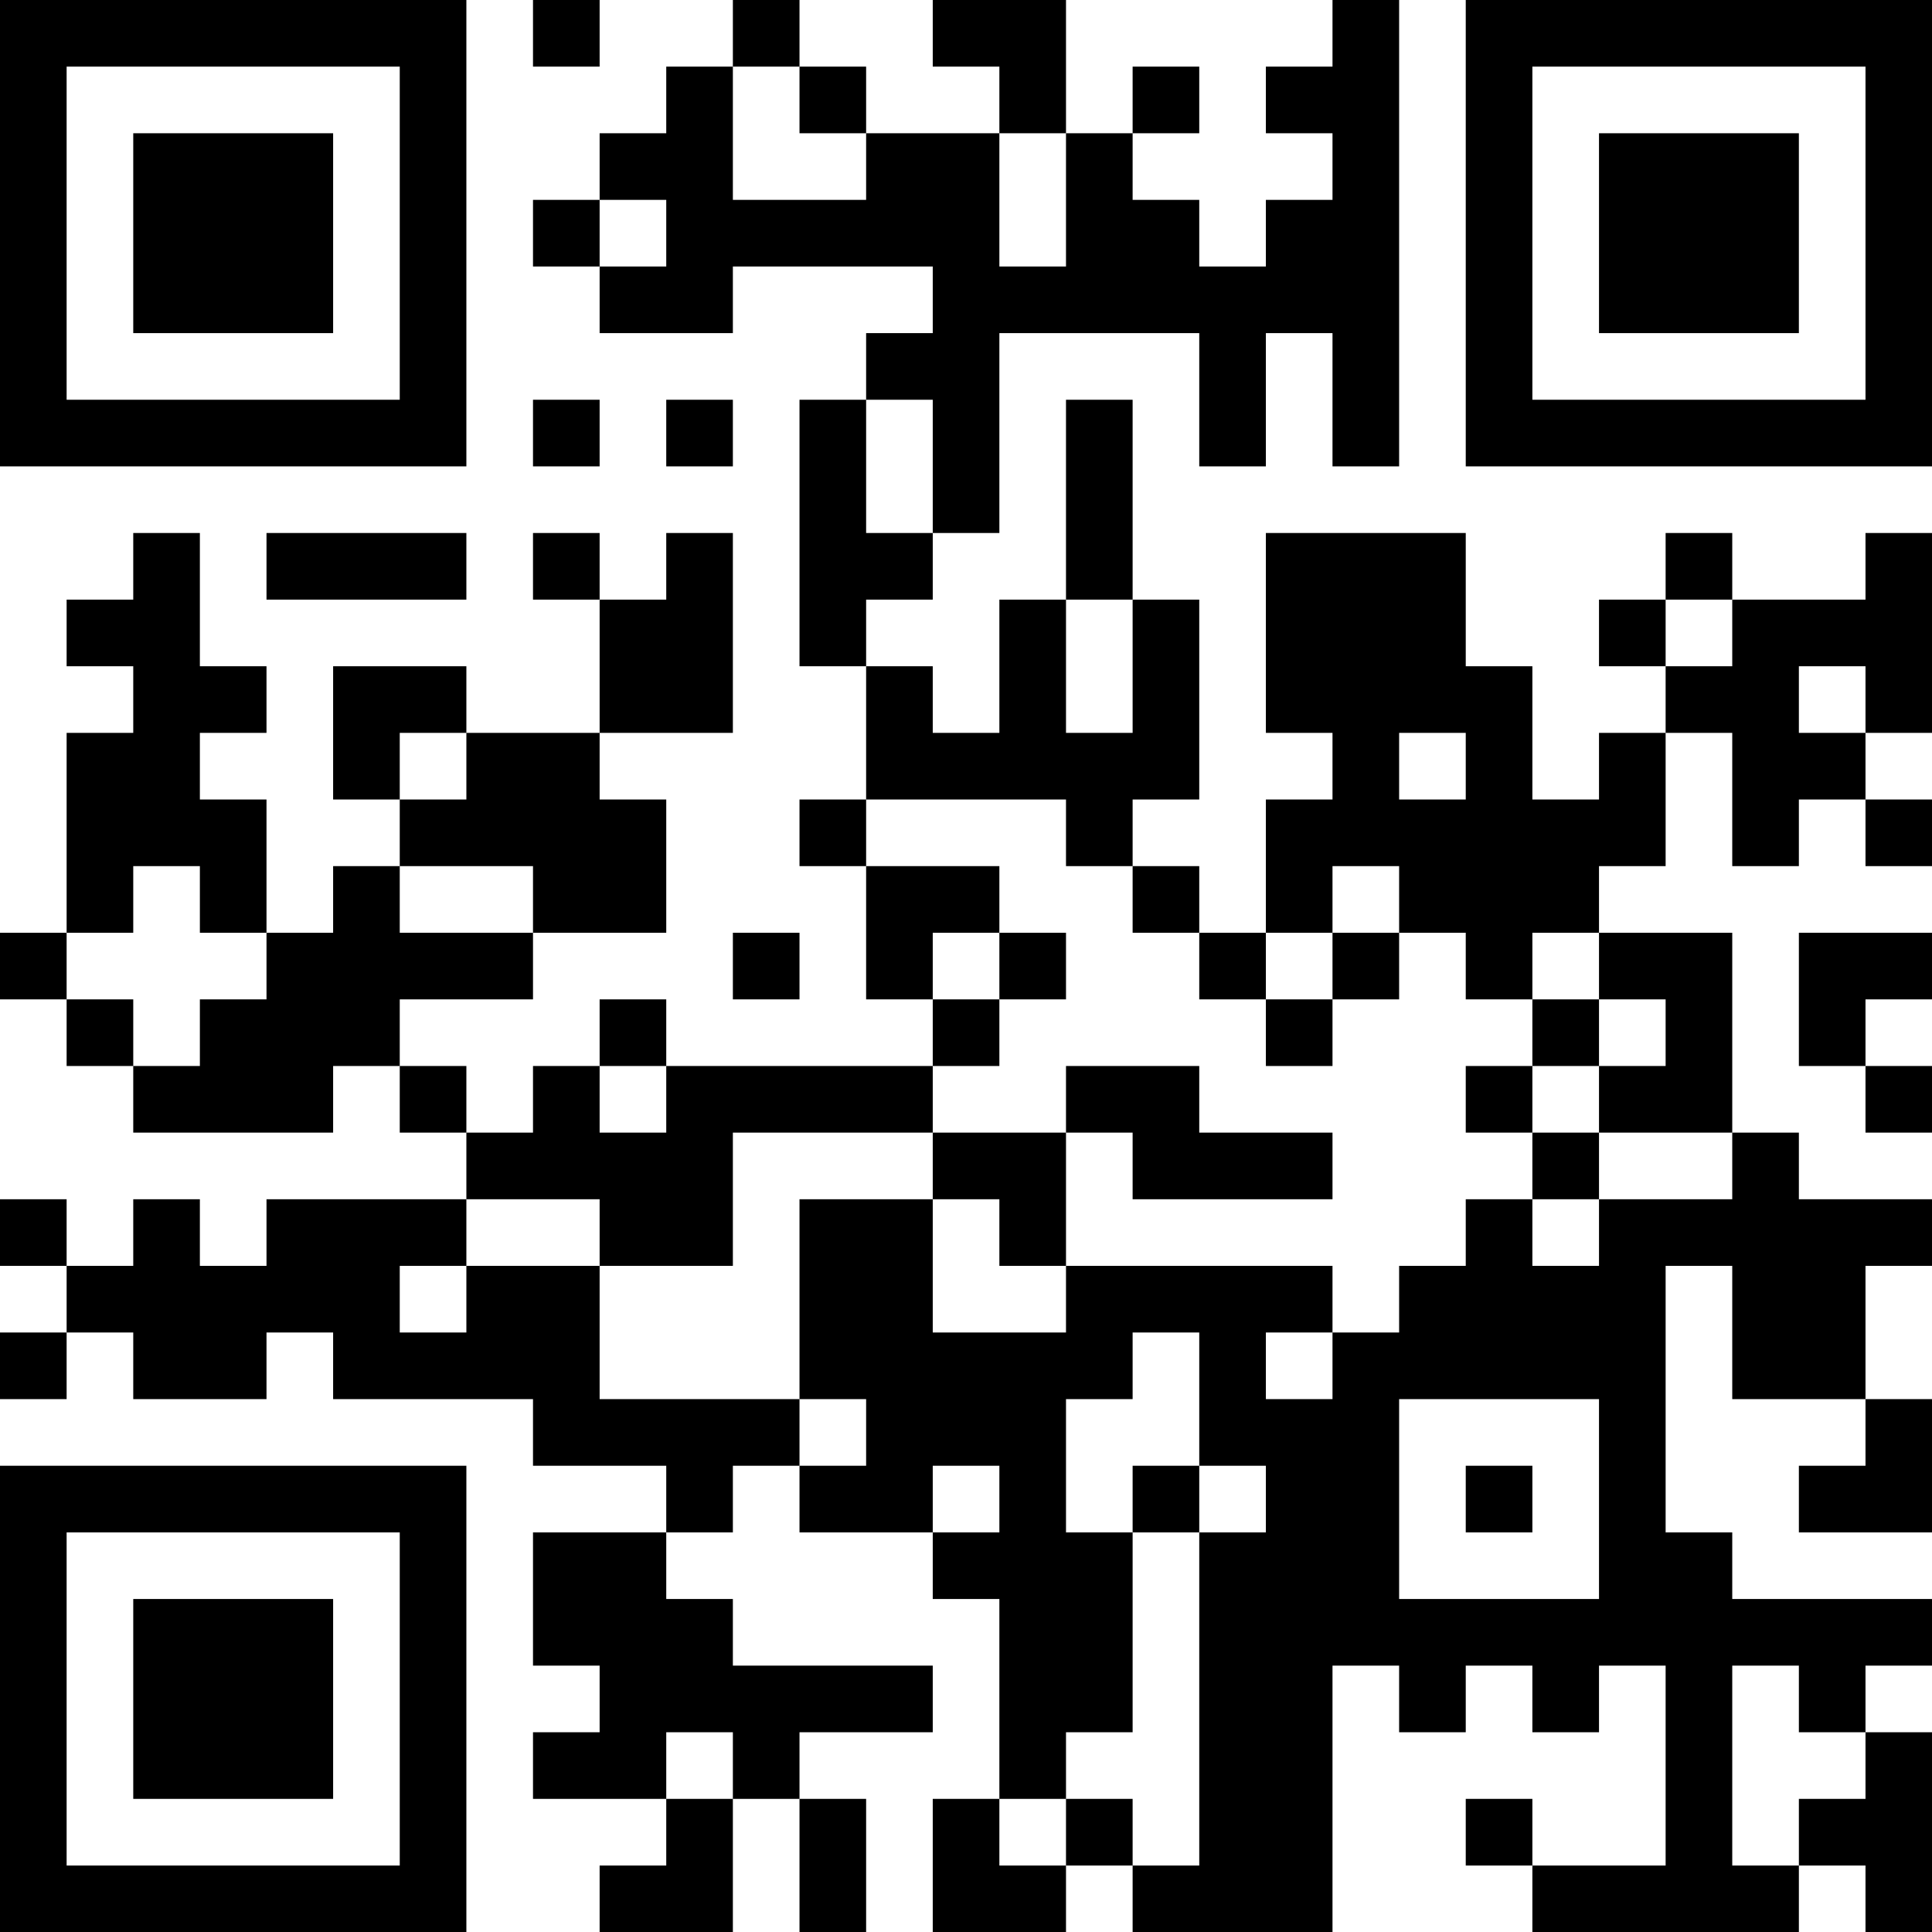 <?xml version="1.0" encoding="UTF-8"?>
<svg xmlns="http://www.w3.org/2000/svg" version="1.1" width="200" height="200" viewBox="0 0 200 200"><rect x="0" y="0" width="200" height="200" fill="#ffffff"/><g transform="scale(6.897)"><g transform="translate(0,0)"><path fill-rule="evenodd" d="M8 0L8 1L9 1L9 0ZM11 0L11 1L10 1L10 2L9 2L9 3L8 3L8 4L9 4L9 5L11 5L11 4L14 4L14 5L13 5L13 6L12 6L12 10L13 10L13 12L12 12L12 13L13 13L13 15L14 15L14 16L10 16L10 15L9 15L9 16L8 16L8 17L7 17L7 16L6 16L6 15L8 15L8 14L10 14L10 12L9 12L9 11L11 11L11 8L10 8L10 9L9 9L9 8L8 8L8 9L9 9L9 11L7 11L7 10L5 10L5 12L6 12L6 13L5 13L5 14L4 14L4 12L3 12L3 11L4 11L4 10L3 10L3 8L2 8L2 9L1 9L1 10L2 10L2 11L1 11L1 14L0 14L0 15L1 15L1 16L2 16L2 17L5 17L5 16L6 16L6 17L7 17L7 18L4 18L4 19L3 19L3 18L2 18L2 19L1 19L1 18L0 18L0 19L1 19L1 20L0 20L0 21L1 21L1 20L2 20L2 21L4 21L4 20L5 20L5 21L8 21L8 22L10 22L10 23L8 23L8 25L9 25L9 26L8 26L8 27L10 27L10 28L9 28L9 29L11 29L11 27L12 27L12 29L13 29L13 27L12 27L12 26L14 26L14 25L11 25L11 24L10 24L10 23L11 23L11 22L12 22L12 23L14 23L14 24L15 24L15 27L14 27L14 29L16 29L16 28L17 28L17 29L20 29L20 25L21 25L21 26L22 26L22 25L23 25L23 26L24 26L24 25L25 25L25 28L23 28L23 27L22 27L22 28L23 28L23 29L27 29L27 28L28 28L28 29L29 29L29 26L28 26L28 25L29 25L29 24L26 24L26 23L25 23L25 19L26 19L26 21L28 21L28 22L27 22L27 23L29 23L29 21L28 21L28 19L29 19L29 18L27 18L27 17L26 17L26 14L24 14L24 13L25 13L25 11L26 11L26 13L27 13L27 12L28 12L28 13L29 13L29 12L28 12L28 11L29 11L29 8L28 8L28 9L26 9L26 8L25 8L25 9L24 9L24 10L25 10L25 11L24 11L24 12L23 12L23 10L22 10L22 8L19 8L19 11L20 11L20 12L19 12L19 14L18 14L18 13L17 13L17 12L18 12L18 9L17 9L17 6L16 6L16 9L15 9L15 11L14 11L14 10L13 10L13 9L14 9L14 8L15 8L15 5L18 5L18 7L19 7L19 5L20 5L20 7L21 7L21 0L20 0L20 1L19 1L19 2L20 2L20 3L19 3L19 4L18 4L18 3L17 3L17 2L18 2L18 1L17 1L17 2L16 2L16 0L14 0L14 1L15 1L15 2L13 2L13 1L12 1L12 0ZM11 1L11 3L13 3L13 2L12 2L12 1ZM15 2L15 4L16 4L16 2ZM9 3L9 4L10 4L10 3ZM8 6L8 7L9 7L9 6ZM10 6L10 7L11 7L11 6ZM13 6L13 8L14 8L14 6ZM4 8L4 9L7 9L7 8ZM16 9L16 11L17 11L17 9ZM25 9L25 10L26 10L26 9ZM27 10L27 11L28 11L28 10ZM6 11L6 12L7 12L7 11ZM21 11L21 12L22 12L22 11ZM13 12L13 13L15 13L15 14L14 14L14 15L15 15L15 16L14 16L14 17L11 17L11 19L9 19L9 18L7 18L7 19L6 19L6 20L7 20L7 19L9 19L9 21L12 21L12 22L13 22L13 21L12 21L12 18L14 18L14 20L16 20L16 19L20 19L20 20L19 20L19 21L20 21L20 20L21 20L21 19L22 19L22 18L23 18L23 19L24 19L24 18L26 18L26 17L24 17L24 16L25 16L25 15L24 15L24 14L23 14L23 15L22 15L22 14L21 14L21 13L20 13L20 14L19 14L19 15L18 15L18 14L17 14L17 13L16 13L16 12ZM2 13L2 14L1 14L1 15L2 15L2 16L3 16L3 15L4 15L4 14L3 14L3 13ZM6 13L6 14L8 14L8 13ZM11 14L11 15L12 15L12 14ZM15 14L15 15L16 15L16 14ZM20 14L20 15L19 15L19 16L20 16L20 15L21 15L21 14ZM27 14L27 16L28 16L28 17L29 17L29 16L28 16L28 15L29 15L29 14ZM23 15L23 16L22 16L22 17L23 17L23 18L24 18L24 17L23 17L23 16L24 16L24 15ZM9 16L9 17L10 17L10 16ZM16 16L16 17L14 17L14 18L15 18L15 19L16 19L16 17L17 17L17 18L20 18L20 17L18 17L18 16ZM17 20L17 21L16 21L16 23L17 23L17 26L16 26L16 27L15 27L15 28L16 28L16 27L17 27L17 28L18 28L18 23L19 23L19 22L18 22L18 20ZM21 21L21 24L24 24L24 21ZM14 22L14 23L15 23L15 22ZM17 22L17 23L18 23L18 22ZM22 22L22 23L23 23L23 22ZM26 25L26 28L27 28L27 27L28 27L28 26L27 26L27 25ZM10 26L10 27L11 27L11 26ZM0 0L0 7L7 7L7 0ZM1 1L1 6L6 6L6 1ZM2 2L2 5L5 5L5 2ZM22 0L22 7L29 7L29 0ZM23 1L23 6L28 6L28 1ZM24 2L24 5L27 5L27 2ZM0 22L0 29L7 29L7 22ZM1 23L1 28L6 28L6 23ZM2 24L2 27L5 27L5 24Z" fill="#000000"/></g></g></svg>
